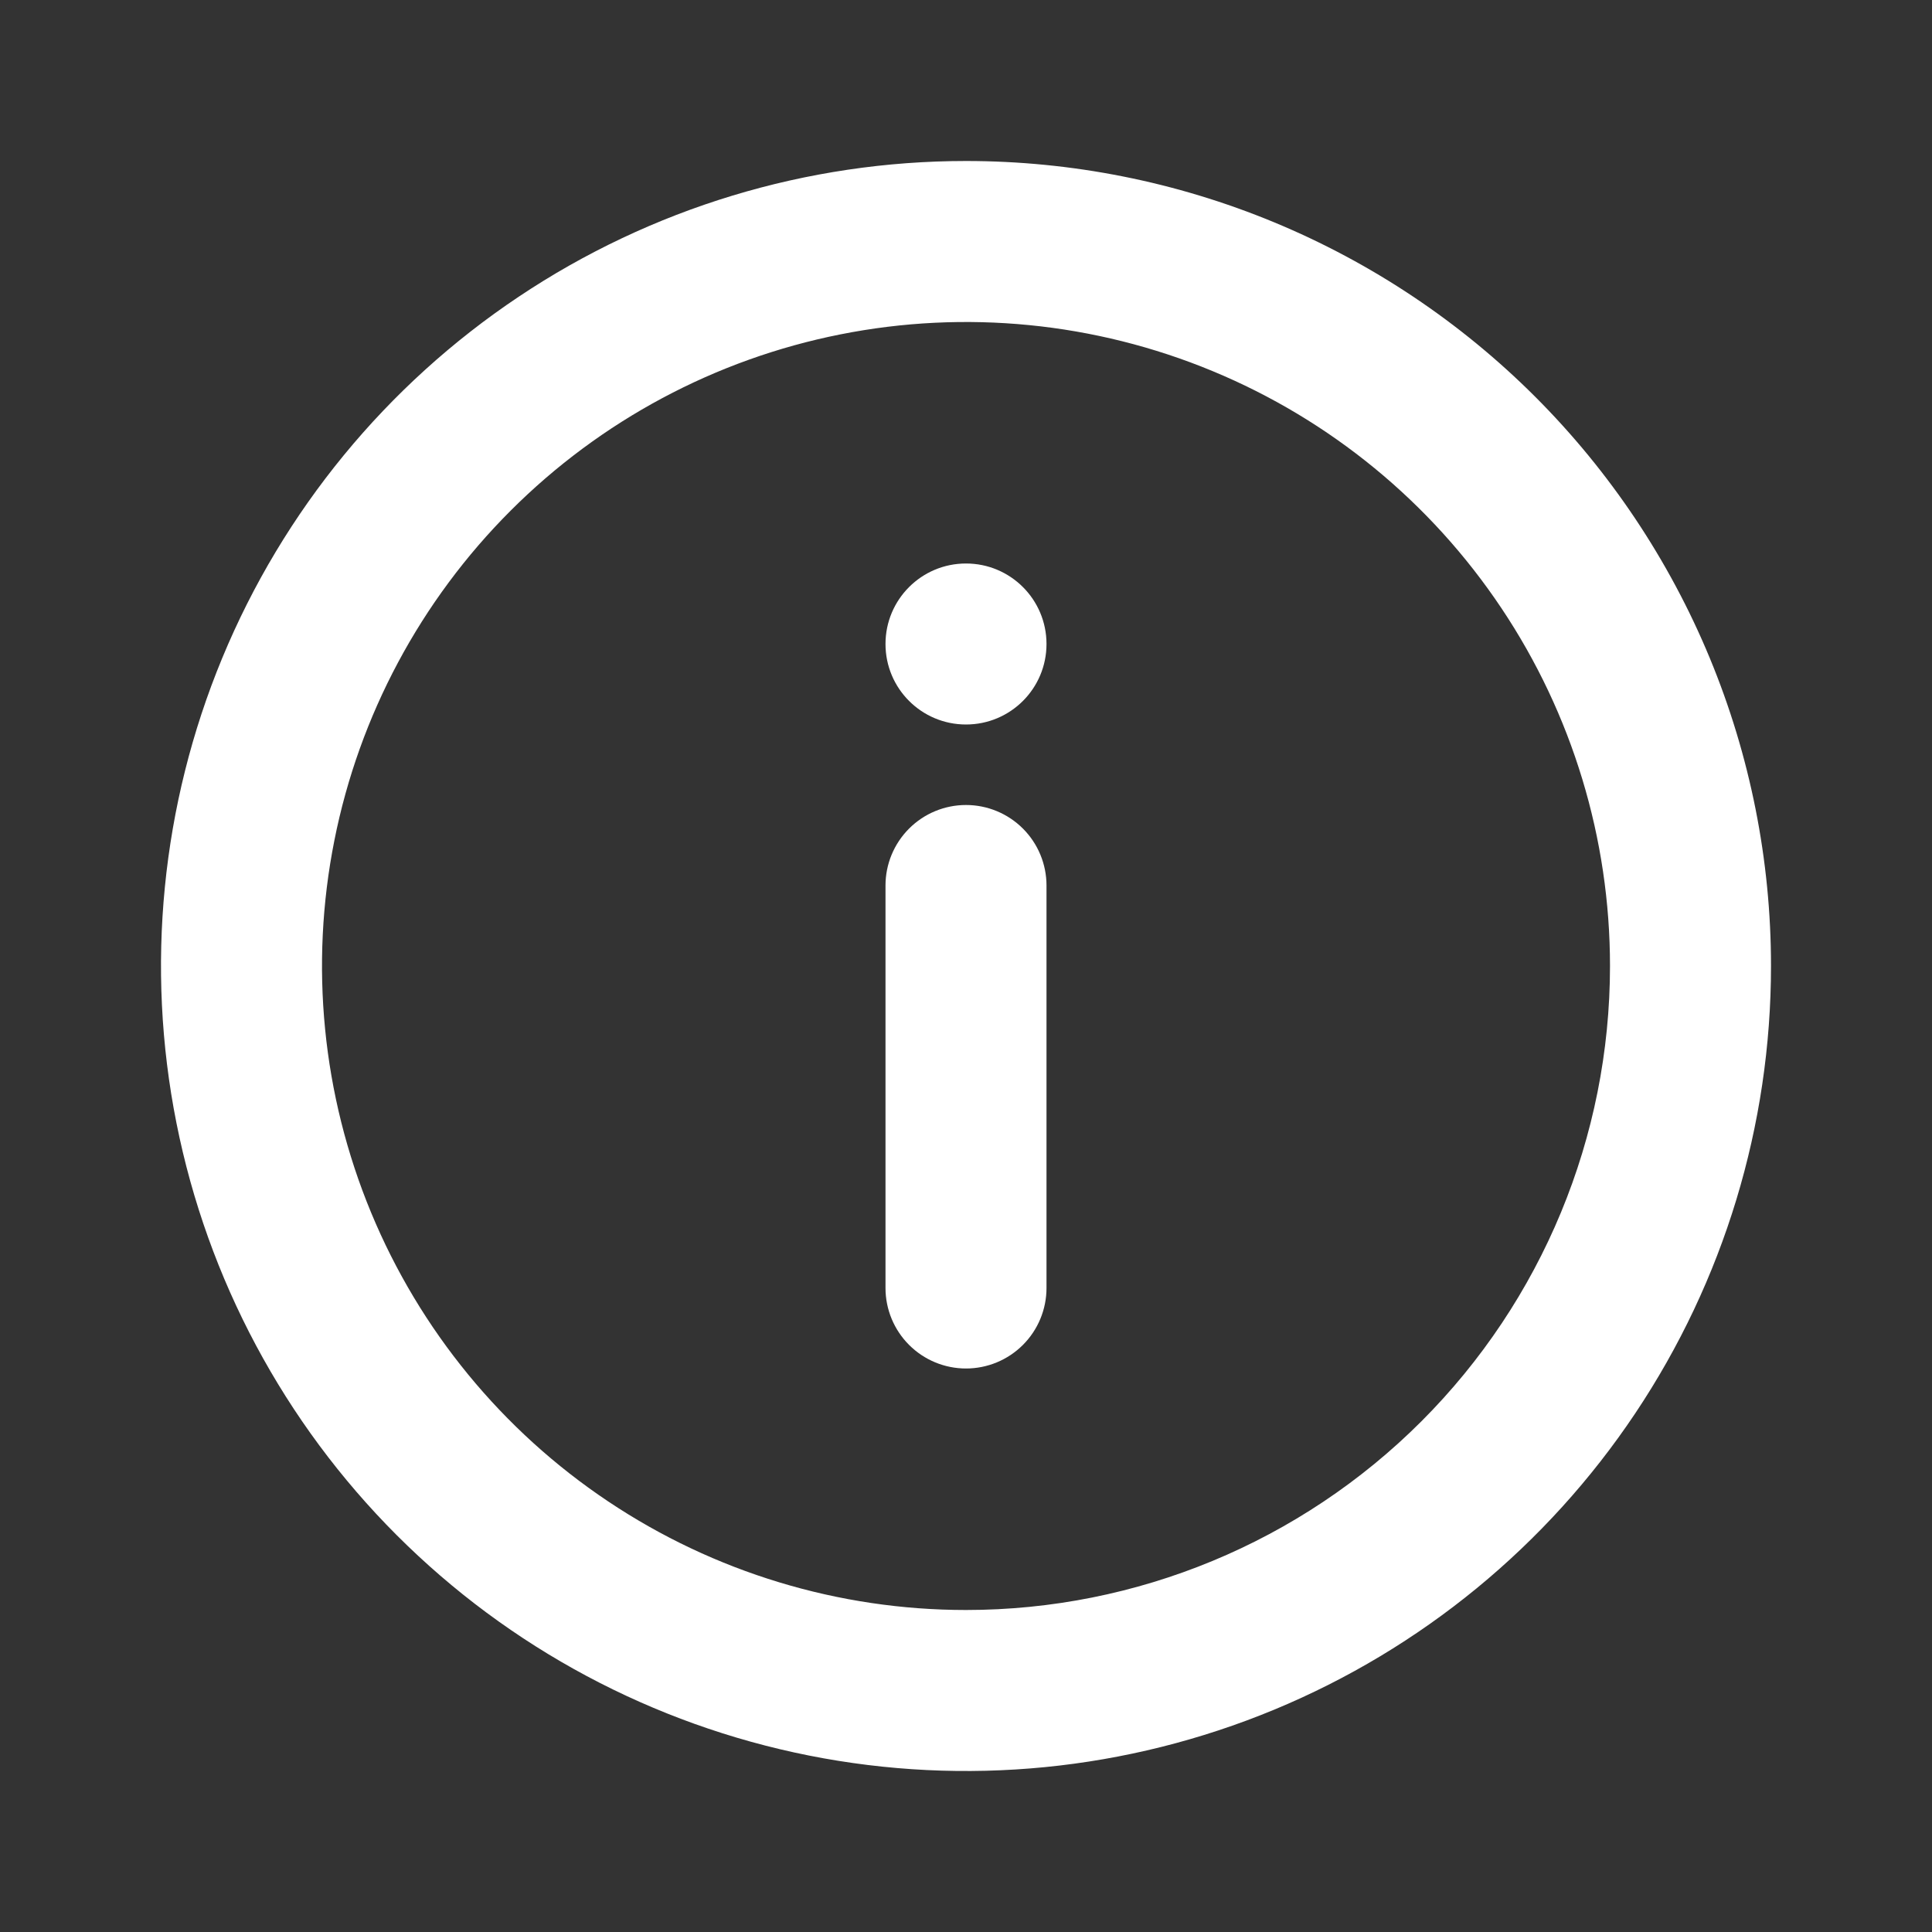<svg width="39" height="39" viewBox="0 0 39 39" fill="none" xmlns="http://www.w3.org/2000/svg">
<rect x="0" y="0" width="39" height="39" fill="#333333" stroke="none"/>
<path d="M19.5 3.25C16.286 3.25 13.144 4.203 10.472 5.989C7.8 7.774 5.717 10.312 4.487 13.281C3.257 16.251 2.935 19.518 3.562 22.67C4.189 25.822 5.737 28.718 8.01 30.991C10.282 33.263 13.178 34.811 16.33 35.438C19.482 36.065 22.749 35.743 25.719 34.513C28.688 33.283 31.226 31.2 33.011 28.528C34.797 25.856 35.75 22.714 35.75 19.5C35.75 17.366 35.33 15.253 34.513 13.281C33.696 11.31 32.499 9.518 30.991 8.01C29.482 6.501 27.69 5.304 25.719 4.487C23.747 3.67 21.634 3.25 19.5 3.25ZM19.5 32.5C16.929 32.5 14.415 31.738 12.278 30.309C10.14 28.881 8.474 26.85 7.49 24.475C6.506 22.099 6.248 19.486 6.75 16.964C7.251 14.442 8.49 12.126 10.308 10.308C12.126 8.49 14.442 7.251 16.964 6.75C19.486 6.248 22.099 6.506 24.475 7.49C26.85 8.474 28.881 10.14 30.309 12.278C31.738 14.415 32.5 16.929 32.5 19.5C32.5 22.948 31.13 26.254 28.692 28.692C26.254 31.13 22.948 32.5 19.5 32.5Z" fill="white"/>
<path d="M19.5 14.625C20.398 14.625 21.125 13.898 21.125 13C21.125 12.102 20.398 11.375 19.5 11.375C18.602 11.375 17.875 12.102 17.875 13C17.875 13.898 18.602 14.625 19.5 14.625Z" fill="white"/>
<path d="M19.5 16.25C19.069 16.25 18.656 16.421 18.351 16.726C18.046 17.031 17.875 17.444 17.875 17.875V26C17.875 26.431 18.046 26.844 18.351 27.149C18.656 27.454 19.069 27.625 19.5 27.625C19.931 27.625 20.344 27.454 20.649 27.149C20.954 26.844 21.125 26.431 21.125 26V17.875C21.125 17.444 20.954 17.031 20.649 16.726C20.344 16.421 19.931 16.25 19.5 16.25Z" fill="white"/>
</svg>
